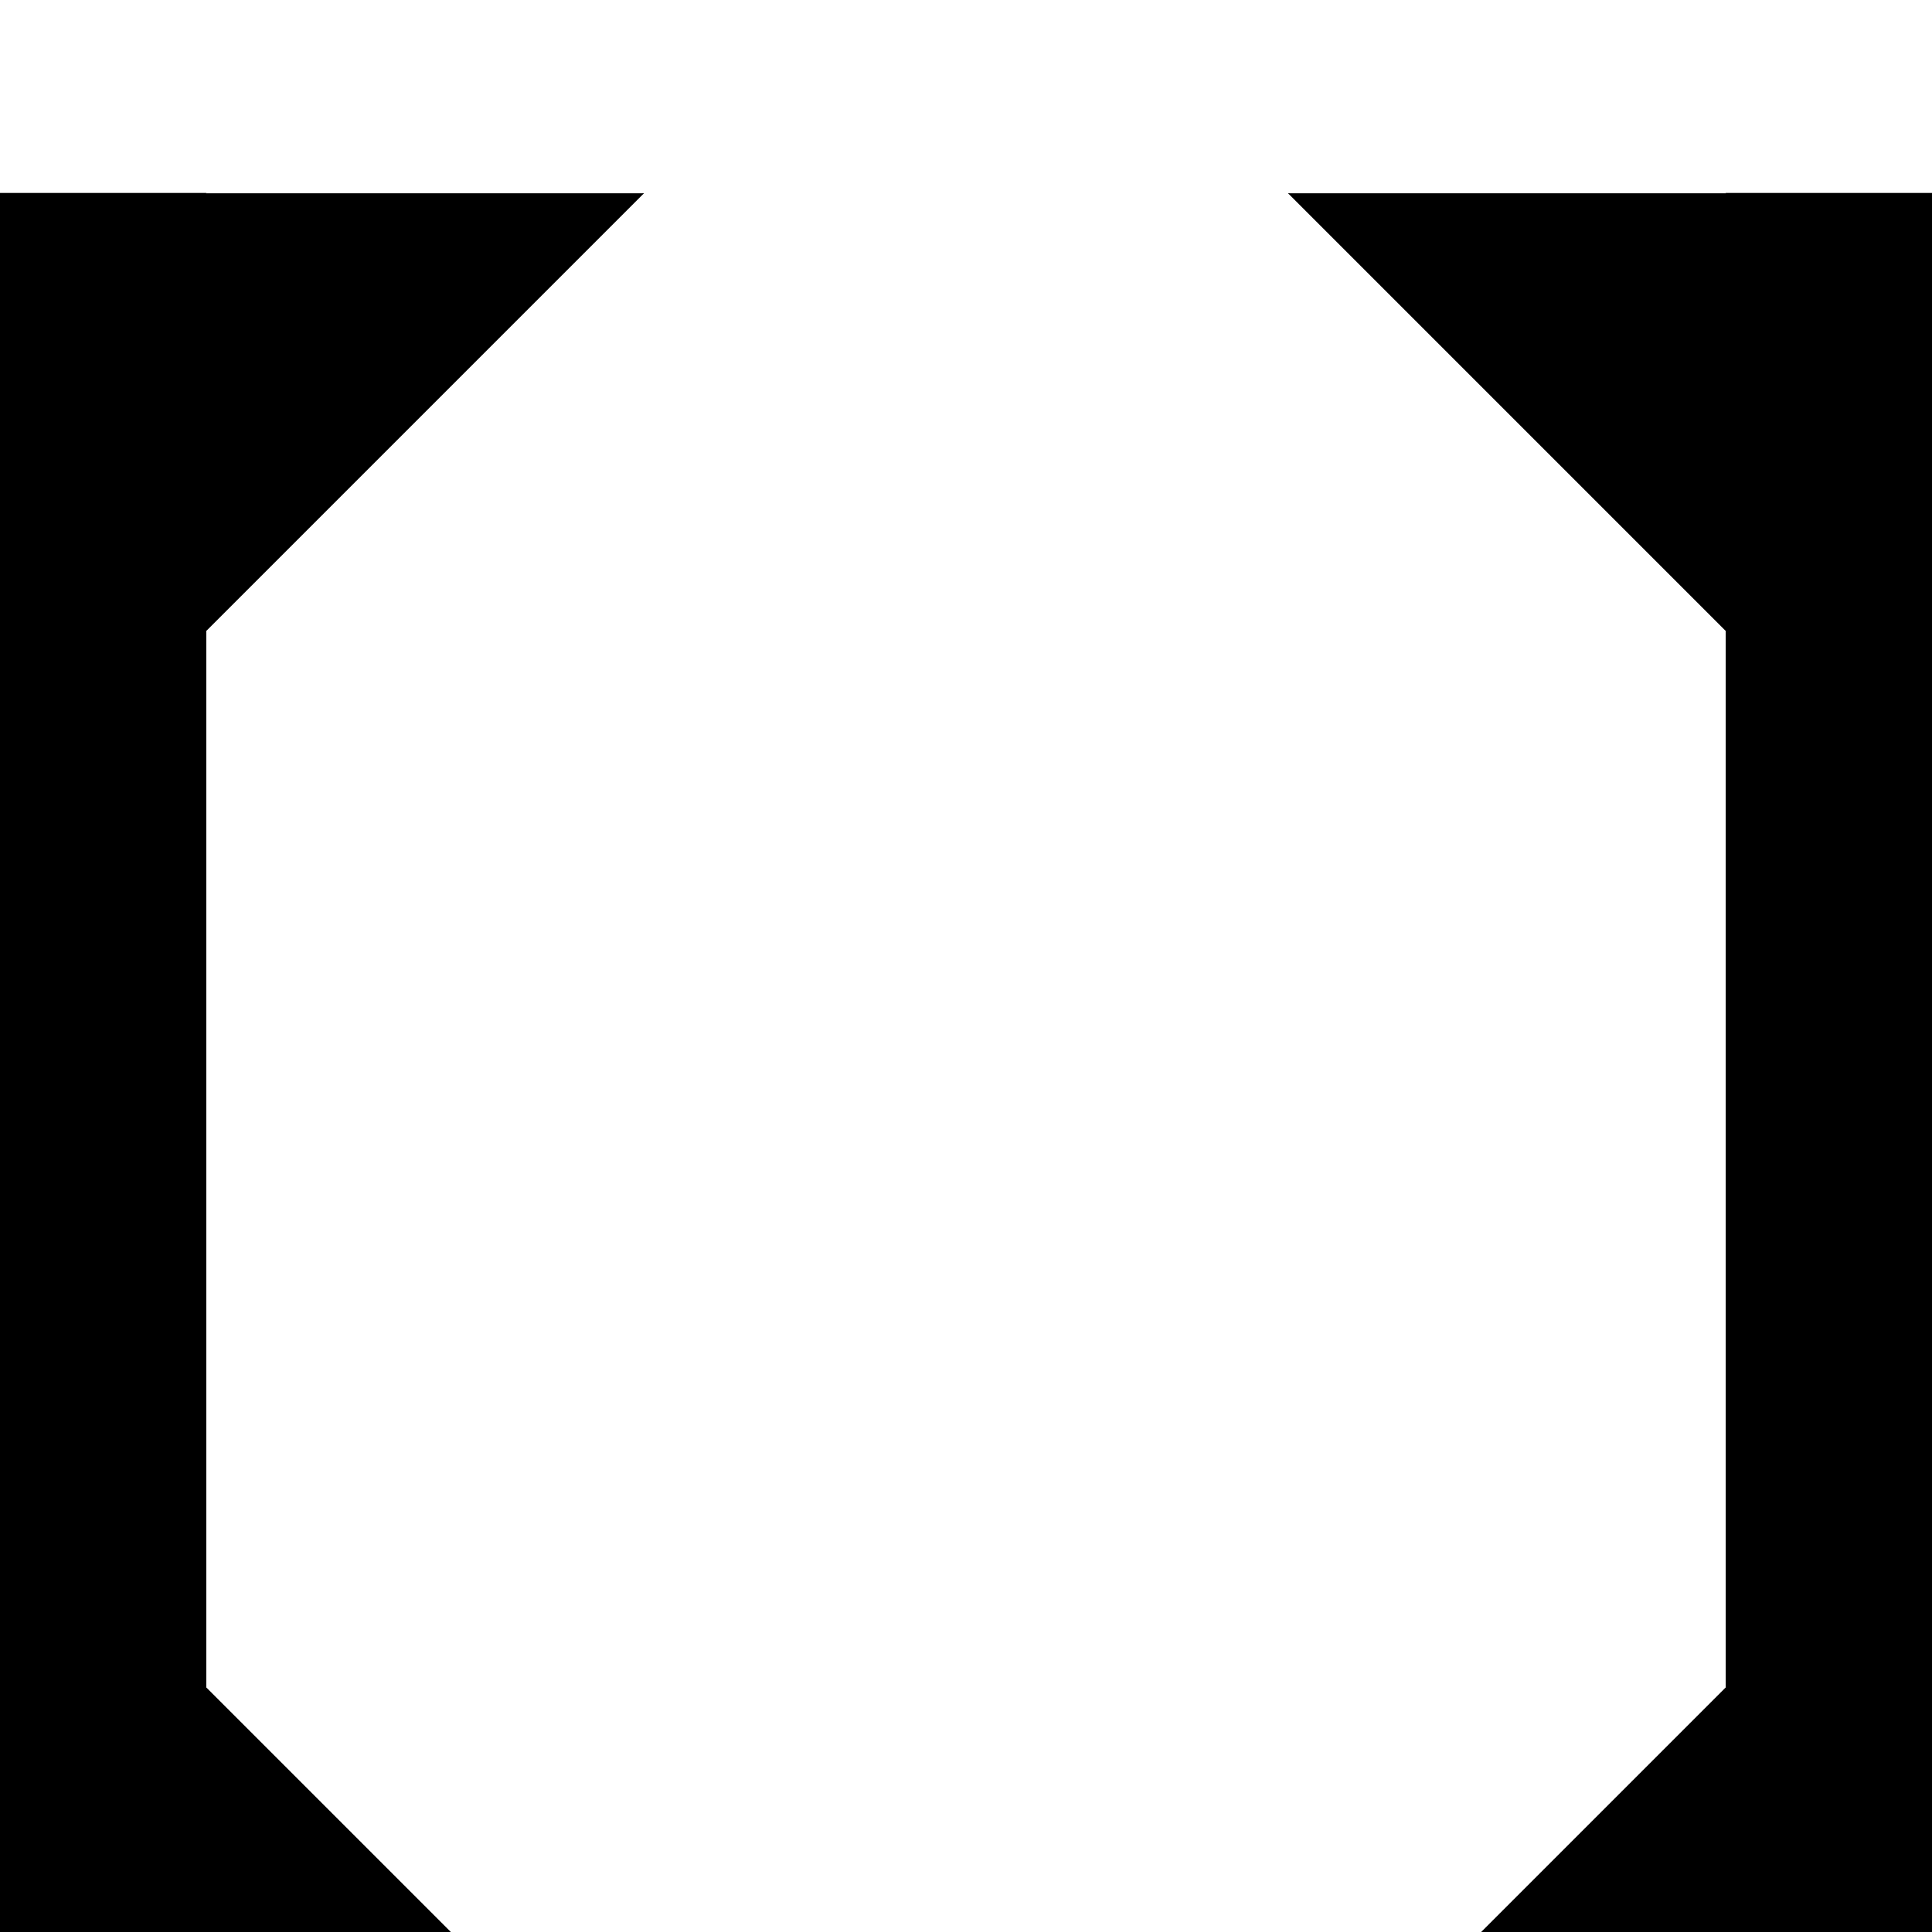 <?xml version="1.0" encoding="UTF-8" standalone="no"?>
<svg
   xmlns:dc="http://purl.org/dc/elements/1.1/"
   xmlns:cc="http://creativecommons.org/ns#"
   xmlns:rdf="http://www.w3.org/1999/02/22-rdf-syntax-ns#"
   xmlns:svg="http://www.w3.org/2000/svg"
   xmlns="http://www.w3.org/2000/svg"
   xmlns:sodipodi="http://sodipodi.sourceforge.net/DTD/sodipodi-0.dtd"
   xmlns:inkscape="http://www.inkscape.org/namespaces/inkscape"
   version="1.1"
   viewBox="0 -240 1200 1200"
   id="svg6"
   sodipodi:docname="playback.svg"
   inkscape:version="0.92.1 r15371">
  <defs
     id="defs10" />
  <sodipodi:namedview
     pagecolor="#ffffff"
     bordercolor="#666666"
     borderopacity="1"
     objecttolerance="10"
     gridtolerance="10"
     guidetolerance="10"
     inkscape:pageopacity="0"
     inkscape:pageshadow="2"
     inkscape:window-width="1920"
     inkscape:window-height="1017"
     id="namedview8"
     showgrid="false"
     inkscape:zoom="0.098333333"
     inkscape:cx="-1020.4789"
     inkscape:cy="1339.6399"
     inkscape:window-x="-8"
     inkscape:window-y="-8"
     inkscape:window-maximized="1"
     inkscape:current-layer="layer2"
     showguides="false" />
  <g
     inkscape:groupmode="layer"
     id="layer2"
     inkscape:label="glyph">
    <path
       style="display:inline;fill:#000000;fill-opacity:1;stroke:#000000;stroke-width:0.333px;stroke-linecap:butt;stroke-linejoin:miter;stroke-opacity:1"
       d="M 0,-120 V 1080 h 128 v -0.166 H 399.6 L 128,808.236 V 151.764 L 399.6,-119.834 H 128 v -0.166 z m 1072,0 v 0.166 H 800.402 L 1072,151.764 V 808.236 L 800.402,1079.834 H 1072 V 1080 h 128 V -120 Z"
       id="path4535-1"
       inkscape:connector-curvature="0"
       sodipodi:nodetypes="cccccccccccccccccccccc" />
  </g>
</svg>
